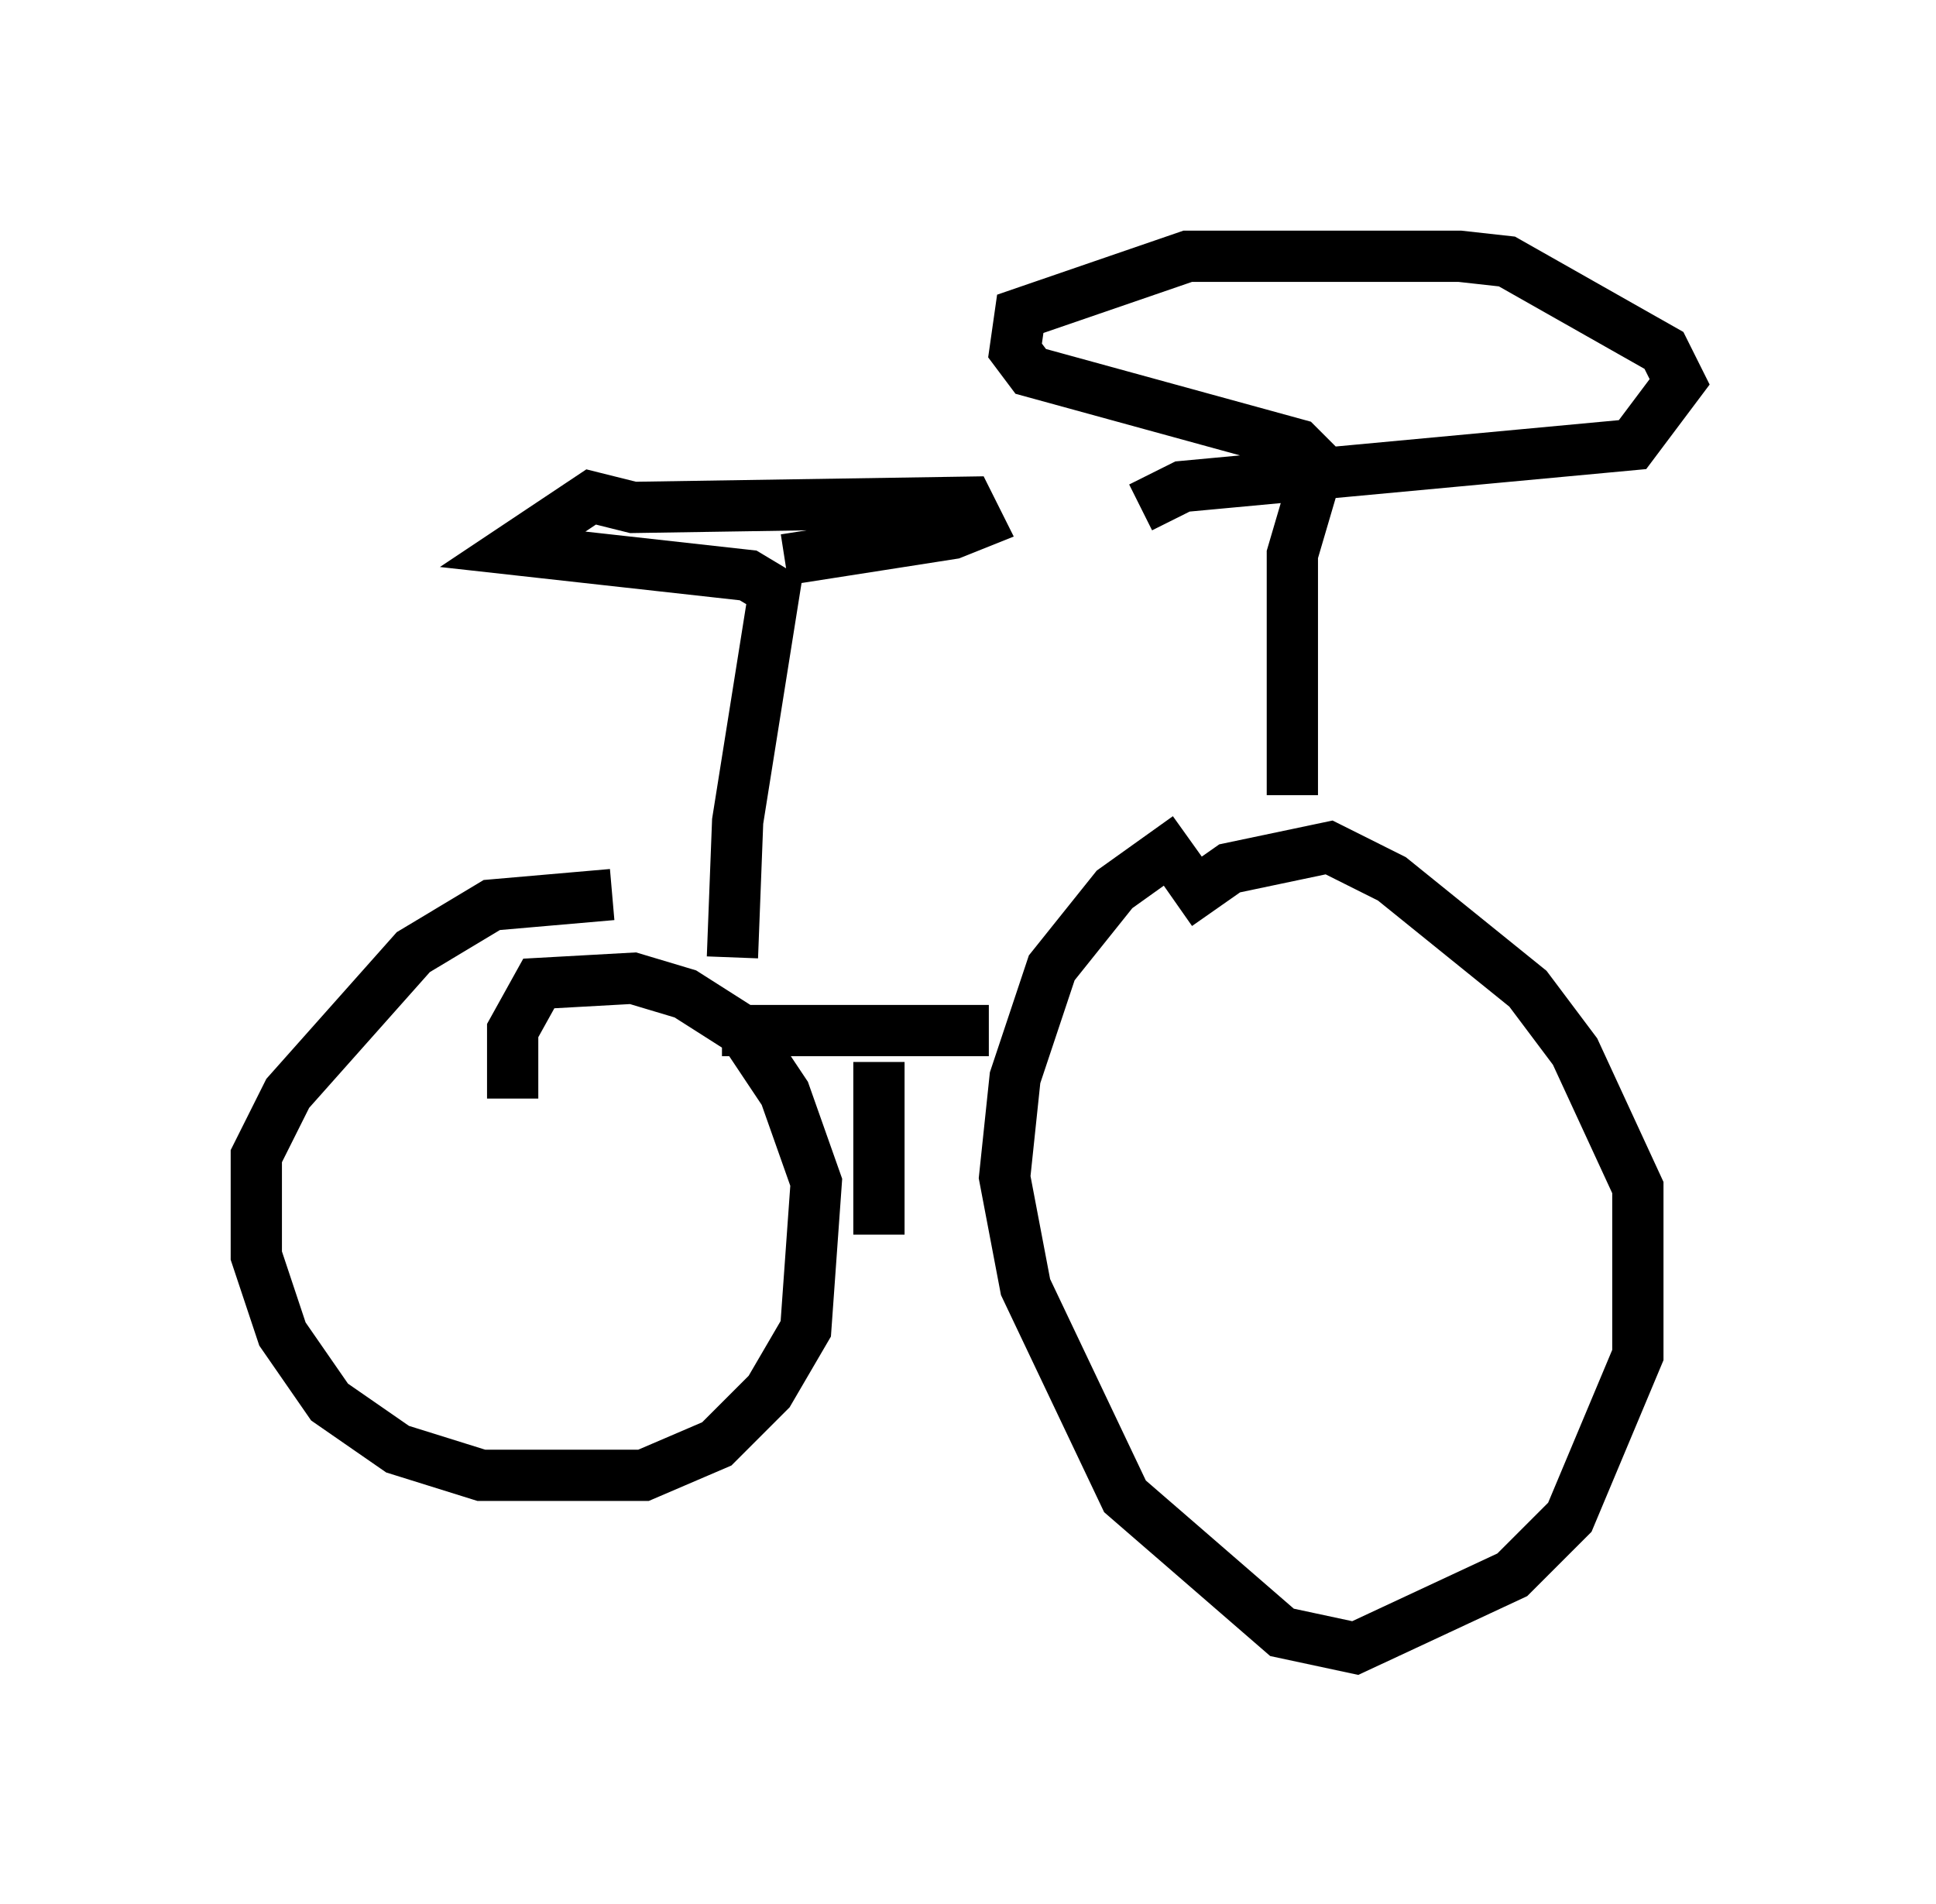 <?xml version="1.0" encoding="utf-8" ?>
<svg baseProfile="full" height="37.154" version="1.1" width="37.767" xmlns="http://www.w3.org/2000/svg" xmlns:ev="http://www.w3.org/2001/xml-events" xmlns:xlink="http://www.w3.org/1999/xlink"><defs /><rect fill="white" height="37.154" width="37.767" x="0" y="0" /><path d="M26.846, 16.229 m-3.675, 0.102 l-1.429, 1.021 -1.225, 1.531 l-0.715, 2.144 -0.204, 1.94 l0.408, 2.144 1.94, 4.083 l3.063, 2.654 1.429, 0.306 l3.063, -1.429 1.123, -1.123 l1.327, -3.165 0.0, -3.267 l-1.225, -2.654 -0.919, -1.225 l-2.654, -2.144 -1.225, -0.613 l-1.94, 0.408 -1.021, 0.715 m-11.025, -0.204 l-2.348, 0.204 -1.531, 0.919 l-2.45, 2.756 -0.613, 1.225 l0.0, 1.94 0.51, 1.531 l0.919, 1.327 1.327, 0.919 l1.633, 0.51 3.165, 0.0 l1.429, -0.613 1.021, -1.021 l0.715, -1.225 0.204, -2.858 l-0.613, -1.735 -0.817, -1.225 l-1.123, -0.715 -1.021, -0.306 l-1.838, 0.102 -0.51, 0.919 l0.0, 1.327 m4.083, -1.327 l5.206, 0.0 m-2.144, 0.613 l0.0, 3.369 m8.065, -8.575 l0.0, -4.696 0.51, -1.735 l-0.408, -0.408 -5.206, -1.429 l-0.306, -0.408 0.102, -0.715 l3.267, -1.123 5.308, 0.0 l0.919, 0.102 3.063, 1.735 l0.306, 0.613 -0.919, 1.225 l-8.779, 0.817 -0.817, 0.408 m-7.963, 8.779 l0.102, -2.654 0.715, -4.492 l-0.51, -0.306 -4.594, -0.51 l1.531, -1.021 0.817, 0.204 l6.533, -0.102 0.204, 0.408 l-0.51, 0.204 -3.267, 0.51 " fill="none" stroke="black" stroke-width="1" /></svg>